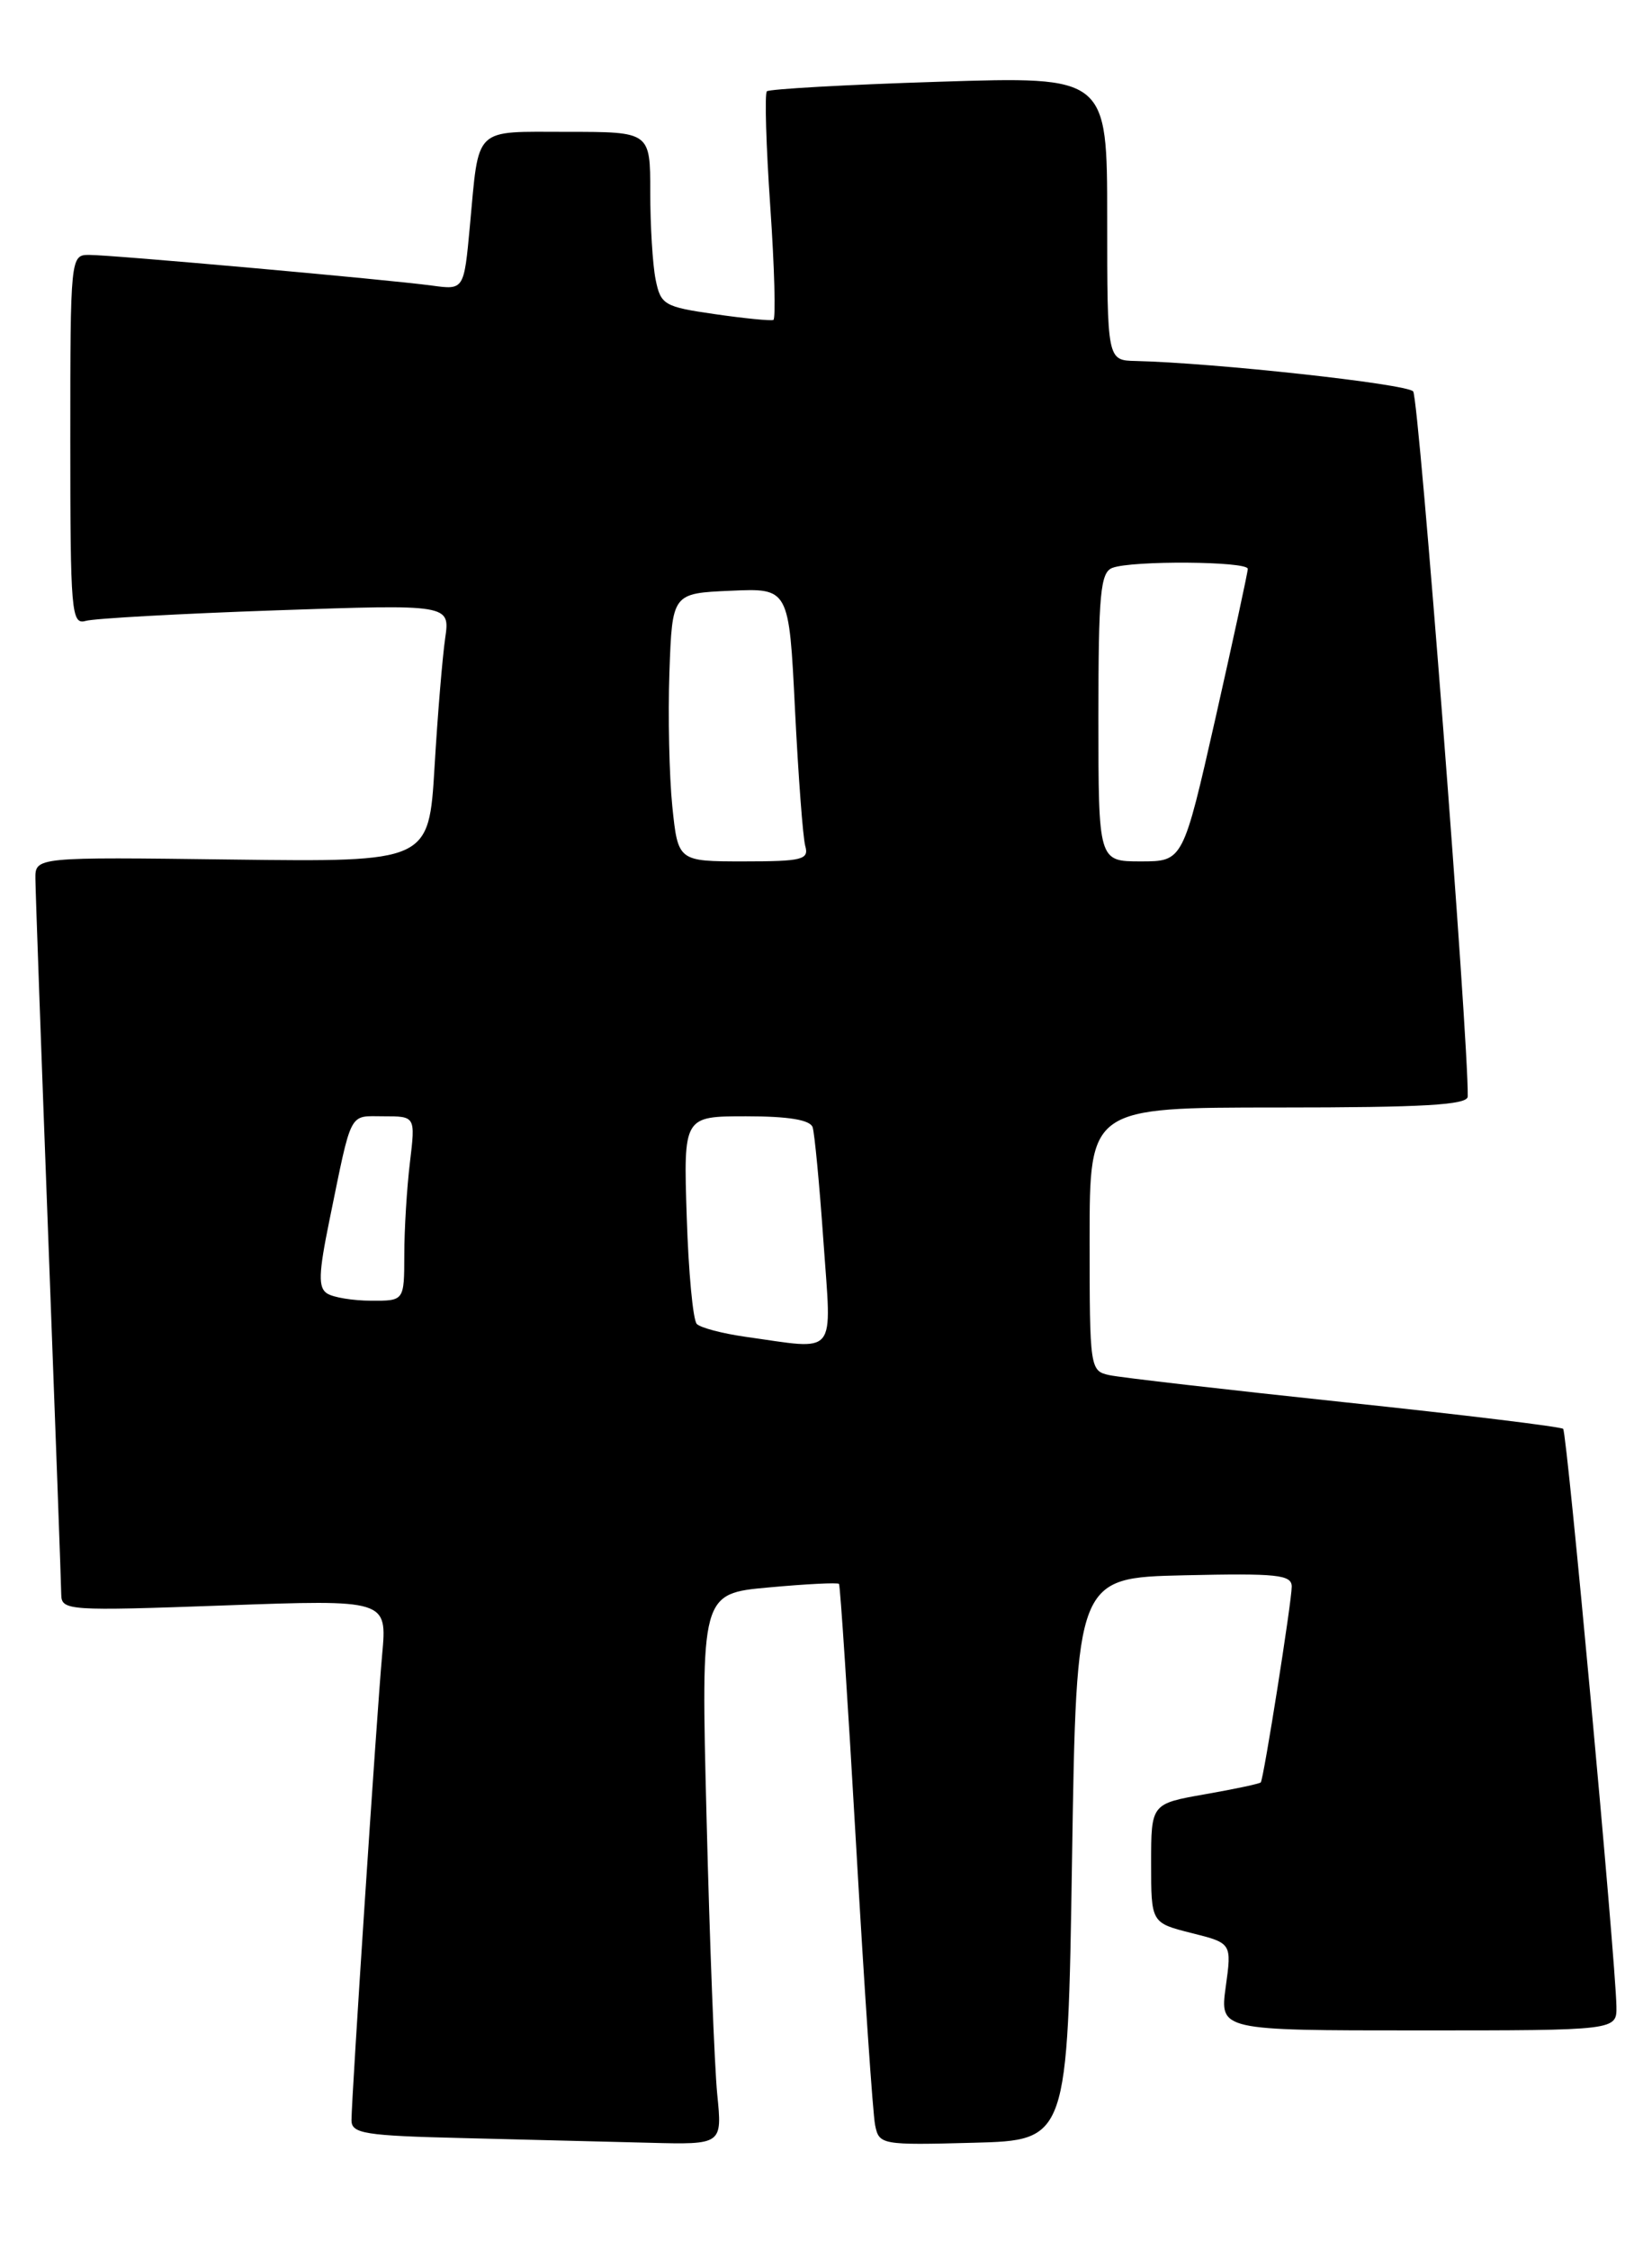 <?xml version="1.0" encoding="UTF-8" standalone="no"?>
<!DOCTYPE svg PUBLIC "-//W3C//DTD SVG 1.1//EN" "http://www.w3.org/Graphics/SVG/1.1/DTD/svg11.dtd" >
<svg xmlns="http://www.w3.org/2000/svg" xmlns:xlink="http://www.w3.org/1999/xlink" version="1.1" viewBox="0 0 188 256">
 <g >
 <path fill="currentColor"
d=" M 81.62 238.25 C 81.31 235.09 80.76 220.98 80.41 206.90 C 79.76 181.30 79.76 181.30 87.50 180.60 C 91.75 180.21 95.34 180.03 95.48 180.20 C 95.62 180.36 96.50 193.78 97.43 210.00 C 98.36 226.22 99.33 240.53 99.59 241.78 C 100.04 244.01 100.31 244.06 110.78 243.78 C 121.50 243.50 121.50 243.50 122.00 211.50 C 122.50 179.50 122.50 179.50 134.75 179.22 C 145.35 178.98 147.00 179.15 147.00 180.51 C 147.00 182.20 143.82 202.31 143.48 202.78 C 143.37 202.93 140.52 203.54 137.14 204.13 C 131.00 205.21 131.00 205.21 131.00 211.99 C 131.00 218.76 131.00 218.76 135.59 219.92 C 140.18 221.07 140.18 221.07 139.49 226.04 C 138.81 231.00 138.81 231.00 161.41 231.00 C 184.00 231.00 184.00 231.00 183.95 228.25 C 183.86 222.98 178.33 162.99 177.89 162.56 C 177.65 162.32 166.44 160.95 152.98 159.53 C 139.51 158.10 127.49 156.72 126.25 156.45 C 124.04 155.97 124.00 155.71 124.00 140.98 C 124.00 126.00 124.00 126.00 145.50 126.00 C 162.02 126.00 167.01 125.71 167.03 124.75 C 167.15 118.57 161.48 45.27 160.82 44.53 C 160.06 43.67 138.18 41.28 129.25 41.07 C 126.00 41.00 126.00 41.00 126.00 24.84 C 126.00 8.69 126.00 8.69 106.88 9.30 C 96.36 9.63 87.54 10.13 87.27 10.39 C 87.01 10.66 87.18 16.57 87.66 23.53 C 88.14 30.48 88.29 36.28 88.01 36.40 C 87.73 36.52 84.74 36.23 81.36 35.74 C 75.58 34.91 75.19 34.68 74.61 31.80 C 74.27 30.12 74.00 25.66 74.00 21.87 C 74.00 15.00 74.00 15.00 64.57 15.00 C 53.77 15.00 54.54 14.25 53.47 25.75 C 52.80 32.99 52.80 32.99 49.15 32.49 C 44.16 31.81 12.76 29.00 10.13 29.00 C 8.03 29.00 8.00 29.25 8.00 50.07 C 8.00 69.66 8.12 71.10 9.75 70.64 C 10.71 70.36 20.44 69.82 31.36 69.44 C 51.22 68.75 51.22 68.75 50.66 72.62 C 50.35 74.76 49.80 81.35 49.45 87.29 C 48.80 98.07 48.80 98.07 26.40 97.79 C 4.00 97.50 4.00 97.50 4.03 100.00 C 4.04 101.38 4.70 119.82 5.50 141.00 C 6.30 162.18 6.96 180.36 6.97 181.41 C 7.00 183.24 7.74 183.29 25.53 182.65 C 44.06 181.98 44.06 181.98 43.49 188.24 C 42.86 195.23 40.01 238.53 40.00 241.22 C 40.00 242.74 41.48 242.98 52.75 243.25 C 59.76 243.42 69.26 243.66 73.85 243.78 C 82.20 244.00 82.20 244.00 81.62 238.25 Z  M 84.79 152.08 C 82.20 151.71 79.73 151.06 79.30 150.63 C 78.86 150.20 78.35 144.70 78.15 138.42 C 77.78 127.00 77.78 127.00 84.92 127.00 C 89.75 127.00 92.20 127.41 92.48 128.25 C 92.70 128.94 93.26 134.79 93.71 141.25 C 94.64 154.56 95.46 153.57 84.79 152.08 Z  M 37.23 147.16 C 36.20 146.51 36.25 144.90 37.47 138.93 C 40.09 126.13 39.64 127.00 43.66 127.00 C 47.28 127.00 47.28 127.00 46.65 132.25 C 46.30 135.14 46.01 139.86 46.01 142.75 C 46.00 148.00 46.00 148.00 42.25 147.98 C 40.19 147.98 37.93 147.61 37.23 147.16 Z  M 76.51 91.75 C 76.16 88.31 76.01 81.45 76.18 76.50 C 76.50 67.50 76.50 67.50 83.15 67.21 C 89.79 66.91 89.79 66.91 90.47 80.71 C 90.85 88.29 91.37 95.29 91.64 96.25 C 92.08 97.80 91.30 98.00 84.65 98.00 C 77.16 98.00 77.16 98.00 76.51 91.75 Z  M 125.00 81.61 C 125.00 67.58 125.23 65.13 126.58 64.61 C 128.81 63.75 142.00 63.85 142.00 64.72 C 142.00 65.11 140.34 72.76 138.32 81.72 C 134.63 98.00 134.63 98.00 129.82 98.00 C 125.00 98.00 125.00 98.00 125.00 81.61 Z "/>
</g>
</svg>